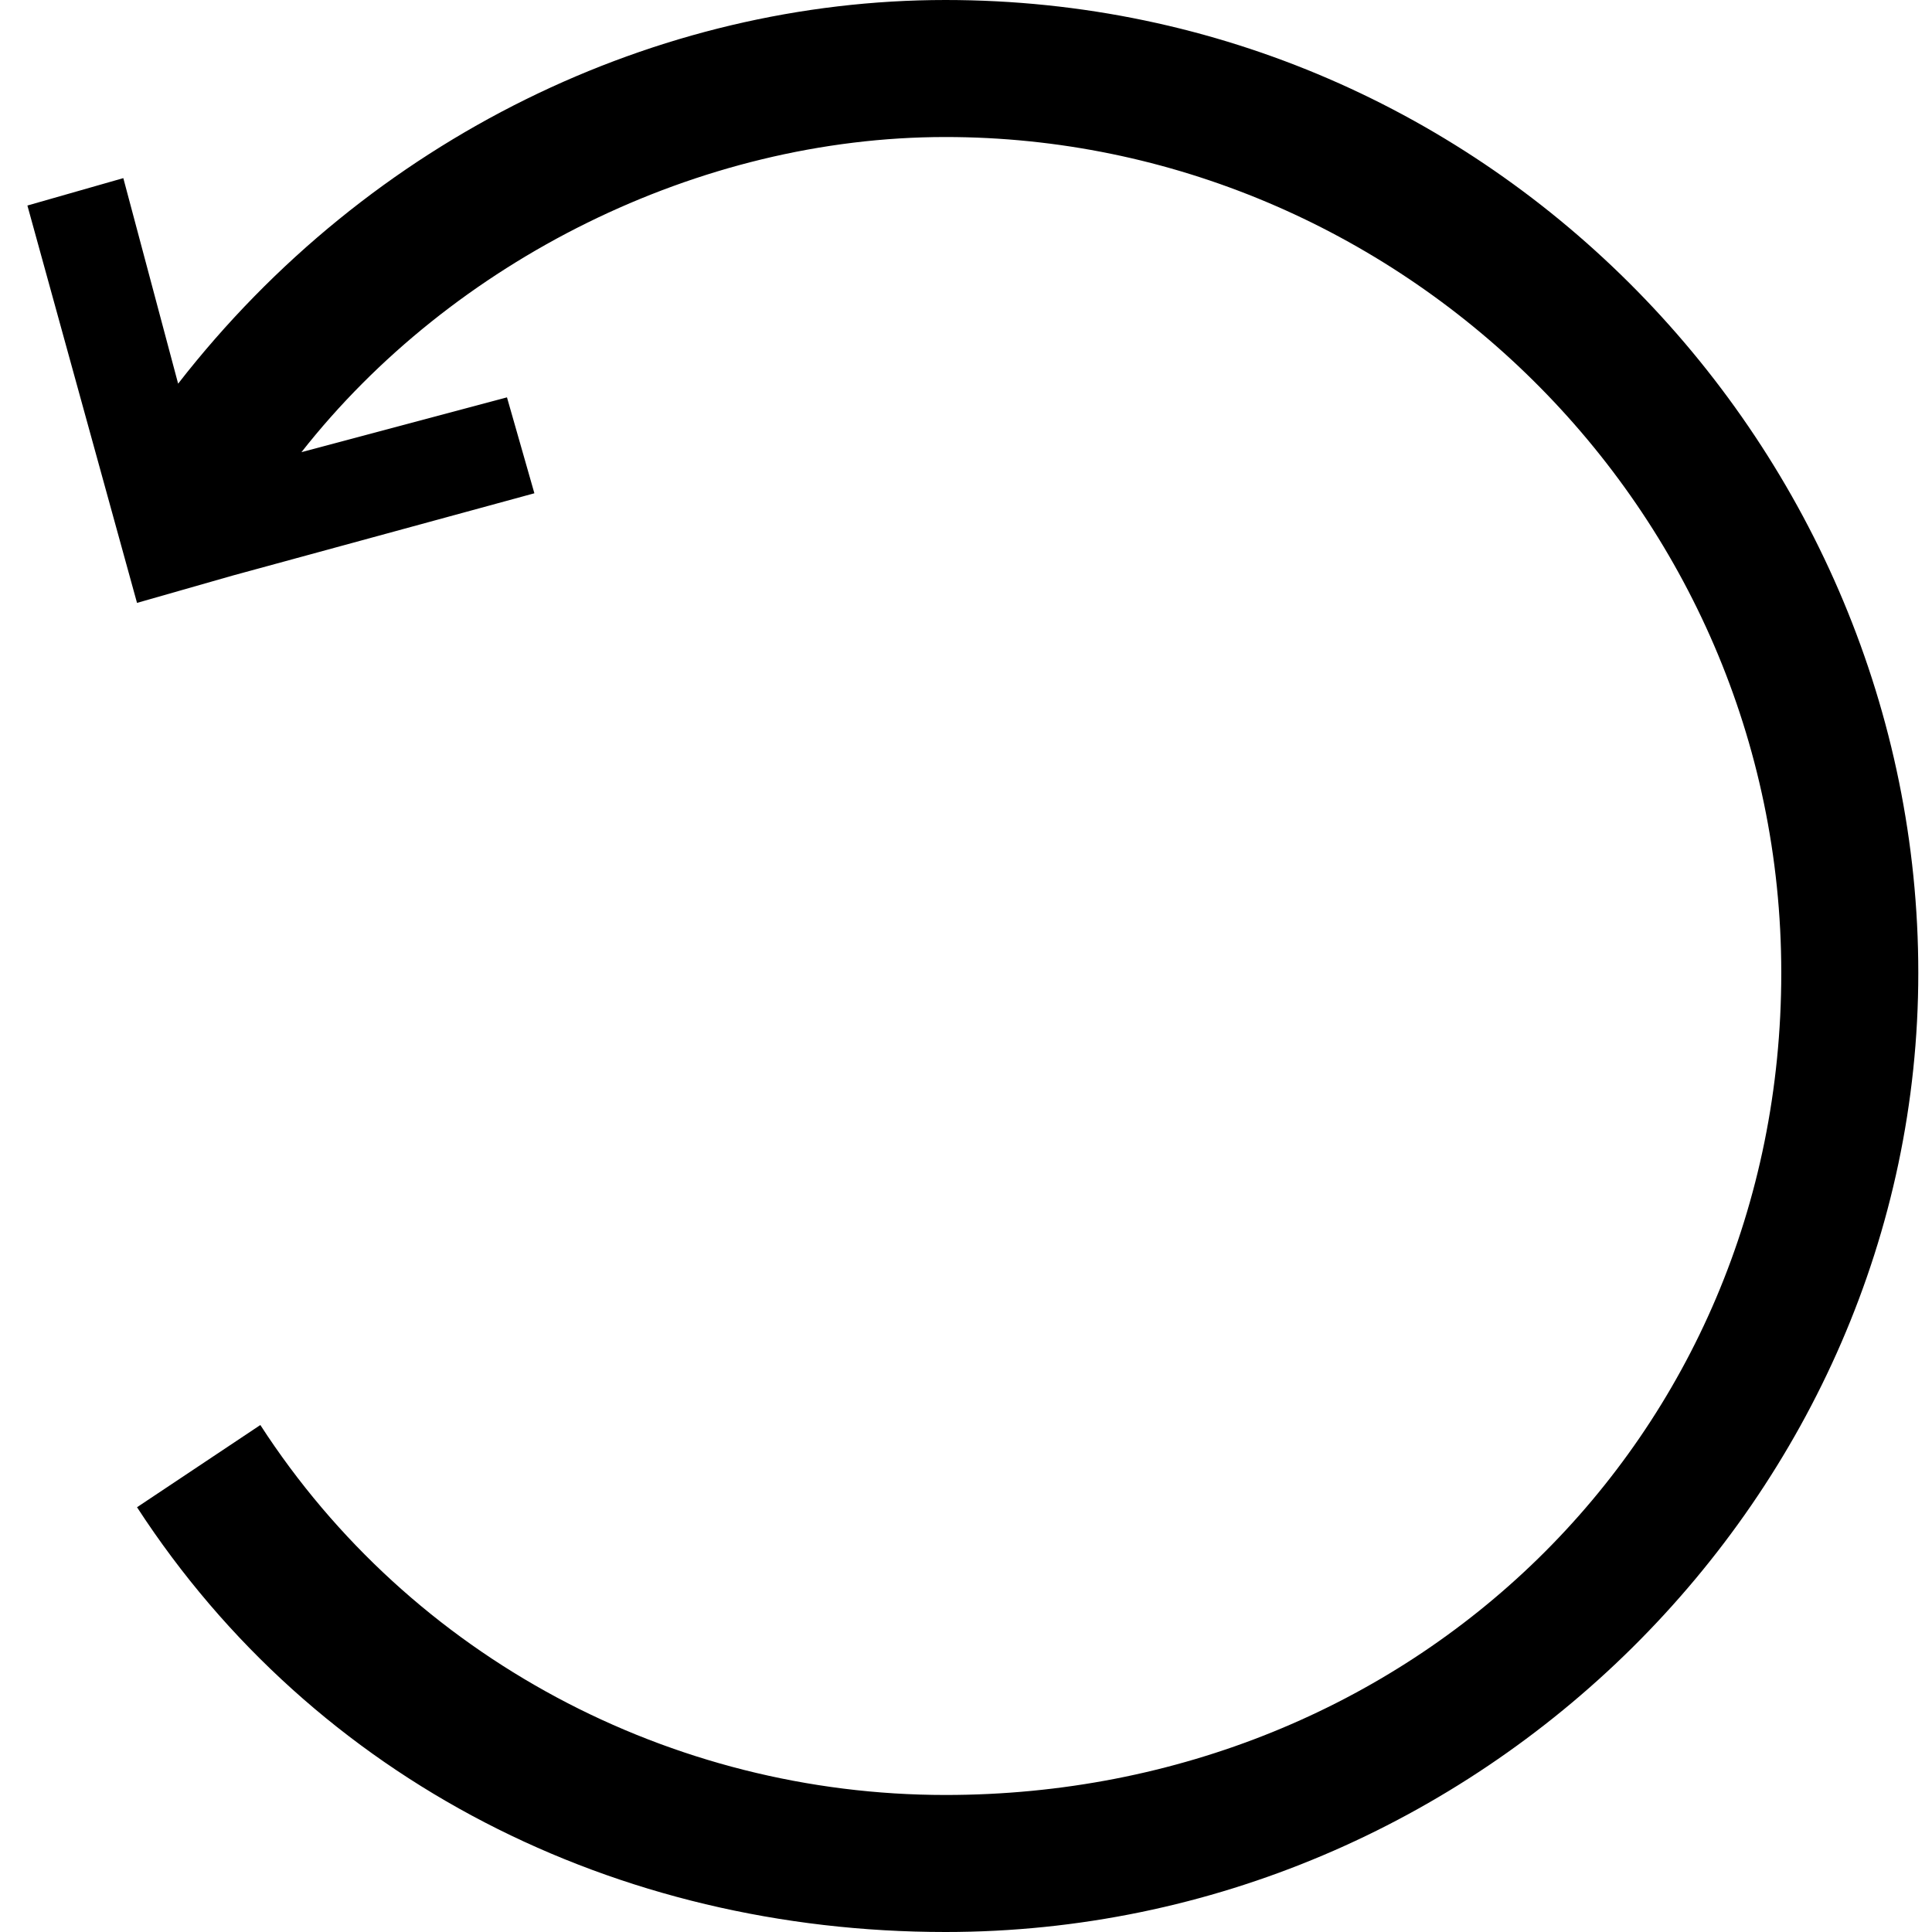 <?xml version="1.0" encoding="utf-8"?>
<!-- Generator: Adobe Illustrator 19.2.1, SVG Export Plug-In . SVG Version: 6.00 Build 0)  -->
<svg version="1.1" id="Layer_1" xmlns="http://www.w3.org/2000/svg" xmlns:xlink="http://www.w3.org/1999/xlink" x="0px" y="0px"
	 viewBox="0 0 14.1 14.1" style="enable-background:new 0 0 14.1 14.1;" xml:space="preserve">
<path d="M6.9,0C4.8,0,2.7,1,1.3,2.8L0.9,1.3L0.2,1.5L1,4.4l0.7-0.2l2.2-0.6L3.7,2.9L2.2,3.3C3.3,1.9,5.1,1,6.9,1
	c3.3,0,6.1,2.7,6.1,6.1s-2.7,6-6.1,6c-2,0-3.9-1-5-2.7L1,11c1.3,2,3.5,3.1,5.9,3.1c3.9,0,7.1-3.2,7.1-7S10.9,0,6.9,0z M1.5,3.5
	L1.5,3.5L1.5,3.5L1.5,3.5z"/>
</svg>
